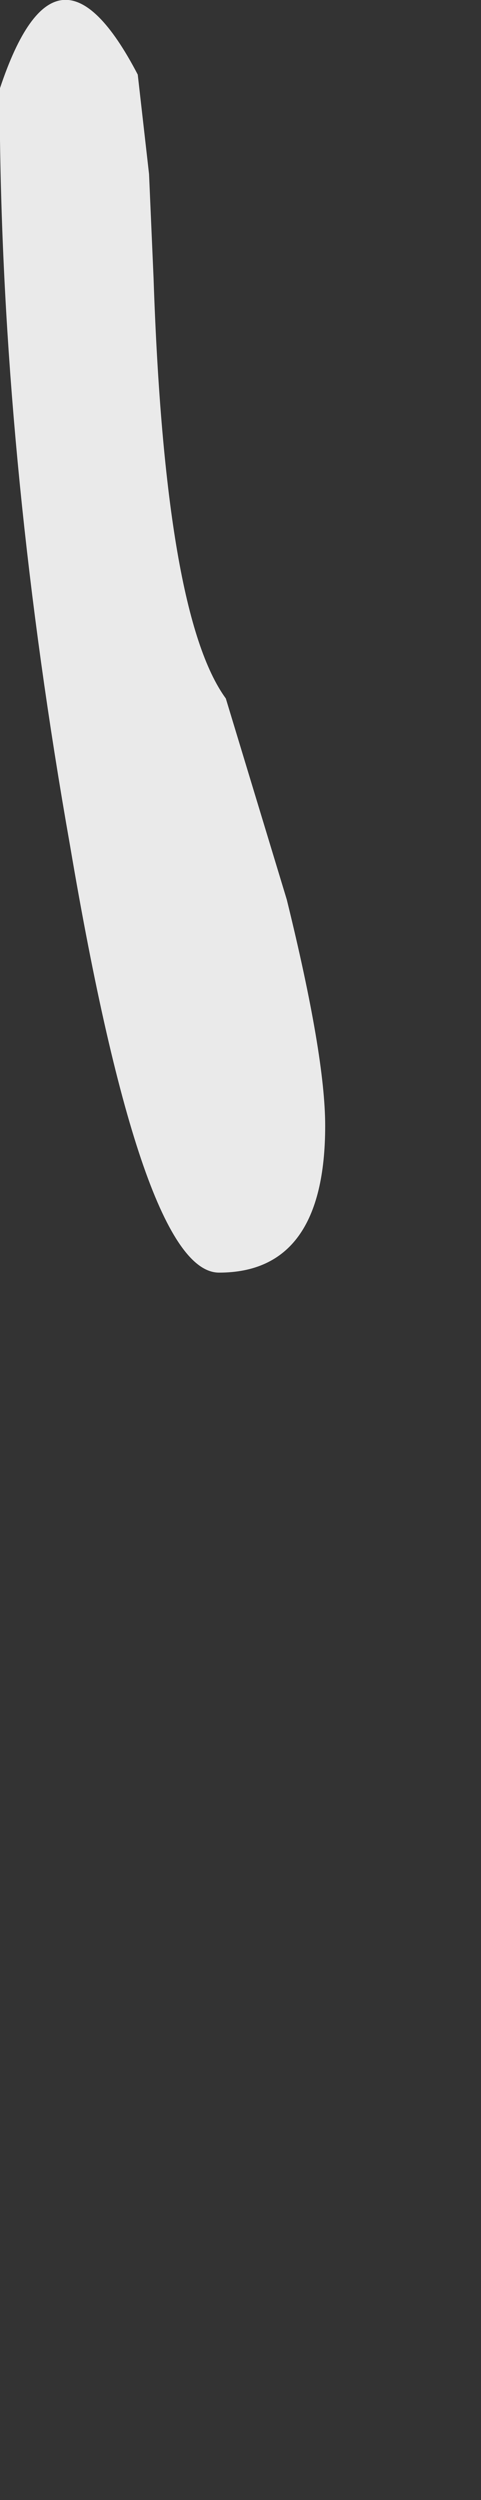<?xml version="1.0" encoding="UTF-8" standalone="no"?>
<svg xmlns:xlink="http://www.w3.org/1999/xlink" height="55.3px" width="10.65px" xmlns="http://www.w3.org/2000/svg">
  <rect width="100%" height="100%" fill="#333333" stroke="none"/>
  <g transform="matrix(1.0, 0.0, 0.0, 1.0, -43.1, 27.95)">
    <path d="M43.1 -26.0 L43.1 -25.6 43.1 -24.85 Q43.2 -17.45 44.65 -9.25 46.25 0.2 47.95 0.2 50.3 0.2 50.3 -3.05 50.3 -4.6 49.45 -8.05 L48.1 -12.5 Q46.75 -14.35 46.5 -21.8 L46.4 -24.1 46.15 -26.3 Q44.35 -29.75 43.1 -26.0" fill="#ffffff" fill-opacity="0.898" fill-rule="evenodd" stroke="none">
      <animate attributeName="fill" dur="2s" repeatCount="indefinite" values="#ffffff;#ffffff"/>
      <animate attributeName="fill-opacity" dur="2s" repeatCount="indefinite" values="0.898;0.898"/>
      <animate attributeName="d" dur="2s" repeatCount="indefinite" values="M43.1 -26.0 L43.1 -25.6 43.1 -24.85 Q43.2 -17.45 44.65 -9.25 46.25 0.2 47.95 0.2 50.3 0.2 50.3 -3.05 50.3 -4.6 49.45 -8.05 L48.1 -12.5 Q46.75 -14.35 46.5 -21.8 L46.4 -24.1 46.15 -26.3 Q44.35 -29.75 43.1 -26.0;M44.75 -16.45 L44.75 -15.85 45.65 -10.65 Q48.95 -2.75 48.1 12.2 47.2 27.1 50.6 27.35 53.95 27.6 53.75 23.15 53.5 18.65 52.35 13.3 L50.5 5.35 Q49.05 2.35 48.4 -9.75 L48.15 -13.5 47.8 -17.05 Q45.8 -22.6 44.75 -16.45"/>
    </path>
    <path d="M43.1 -26.0 Q44.35 -29.75 46.15 -26.3 L46.4 -24.1 46.5 -21.8 Q46.75 -14.35 48.1 -12.5 L49.45 -8.05 Q50.3 -4.6 50.3 -3.05 50.3 0.2 47.95 0.2 46.25 0.2 44.65 -9.25 43.2 -17.45 43.1 -24.85 L43.1 -25.6 43.1 -26.0" fill="none" stroke="#000000" stroke-linecap="round" stroke-linejoin="round" stroke-opacity="0.0" stroke-width="1.0">
      <animate attributeName="stroke" dur="2s" repeatCount="indefinite" values="#000000;#000001"/>
      <animate attributeName="stroke-width" dur="2s" repeatCount="indefinite" values="0.0;0.0"/>
      <animate attributeName="fill-opacity" dur="2s" repeatCount="indefinite" values="0.0;0.0"/>
      <animate attributeName="d" dur="2s" repeatCount="indefinite" values="M43.1 -26.0 Q44.35 -29.75 46.15 -26.3 L46.4 -24.1 46.5 -21.8 Q46.75 -14.35 48.1 -12.5 L49.45 -8.05 Q50.3 -4.6 50.3 -3.05 50.3 0.2 47.95 0.2 46.25 0.2 44.65 -9.25 43.2 -17.45 43.1 -24.85 L43.1 -25.6 43.1 -26.0;M44.75 -16.45 Q45.8 -22.6 47.8 -17.05 L48.15 -13.5 48.4 -9.75 Q49.05 2.35 50.5 5.35 L52.35 13.3 Q53.5 18.65 53.75 23.15 53.95 27.6 50.6 27.35 47.2 27.1 48.1 12.2 48.95 -2.75 45.65 -10.65 L44.75 -15.85 44.75 -16.45"/>
    </path>
  </g>
</svg>
